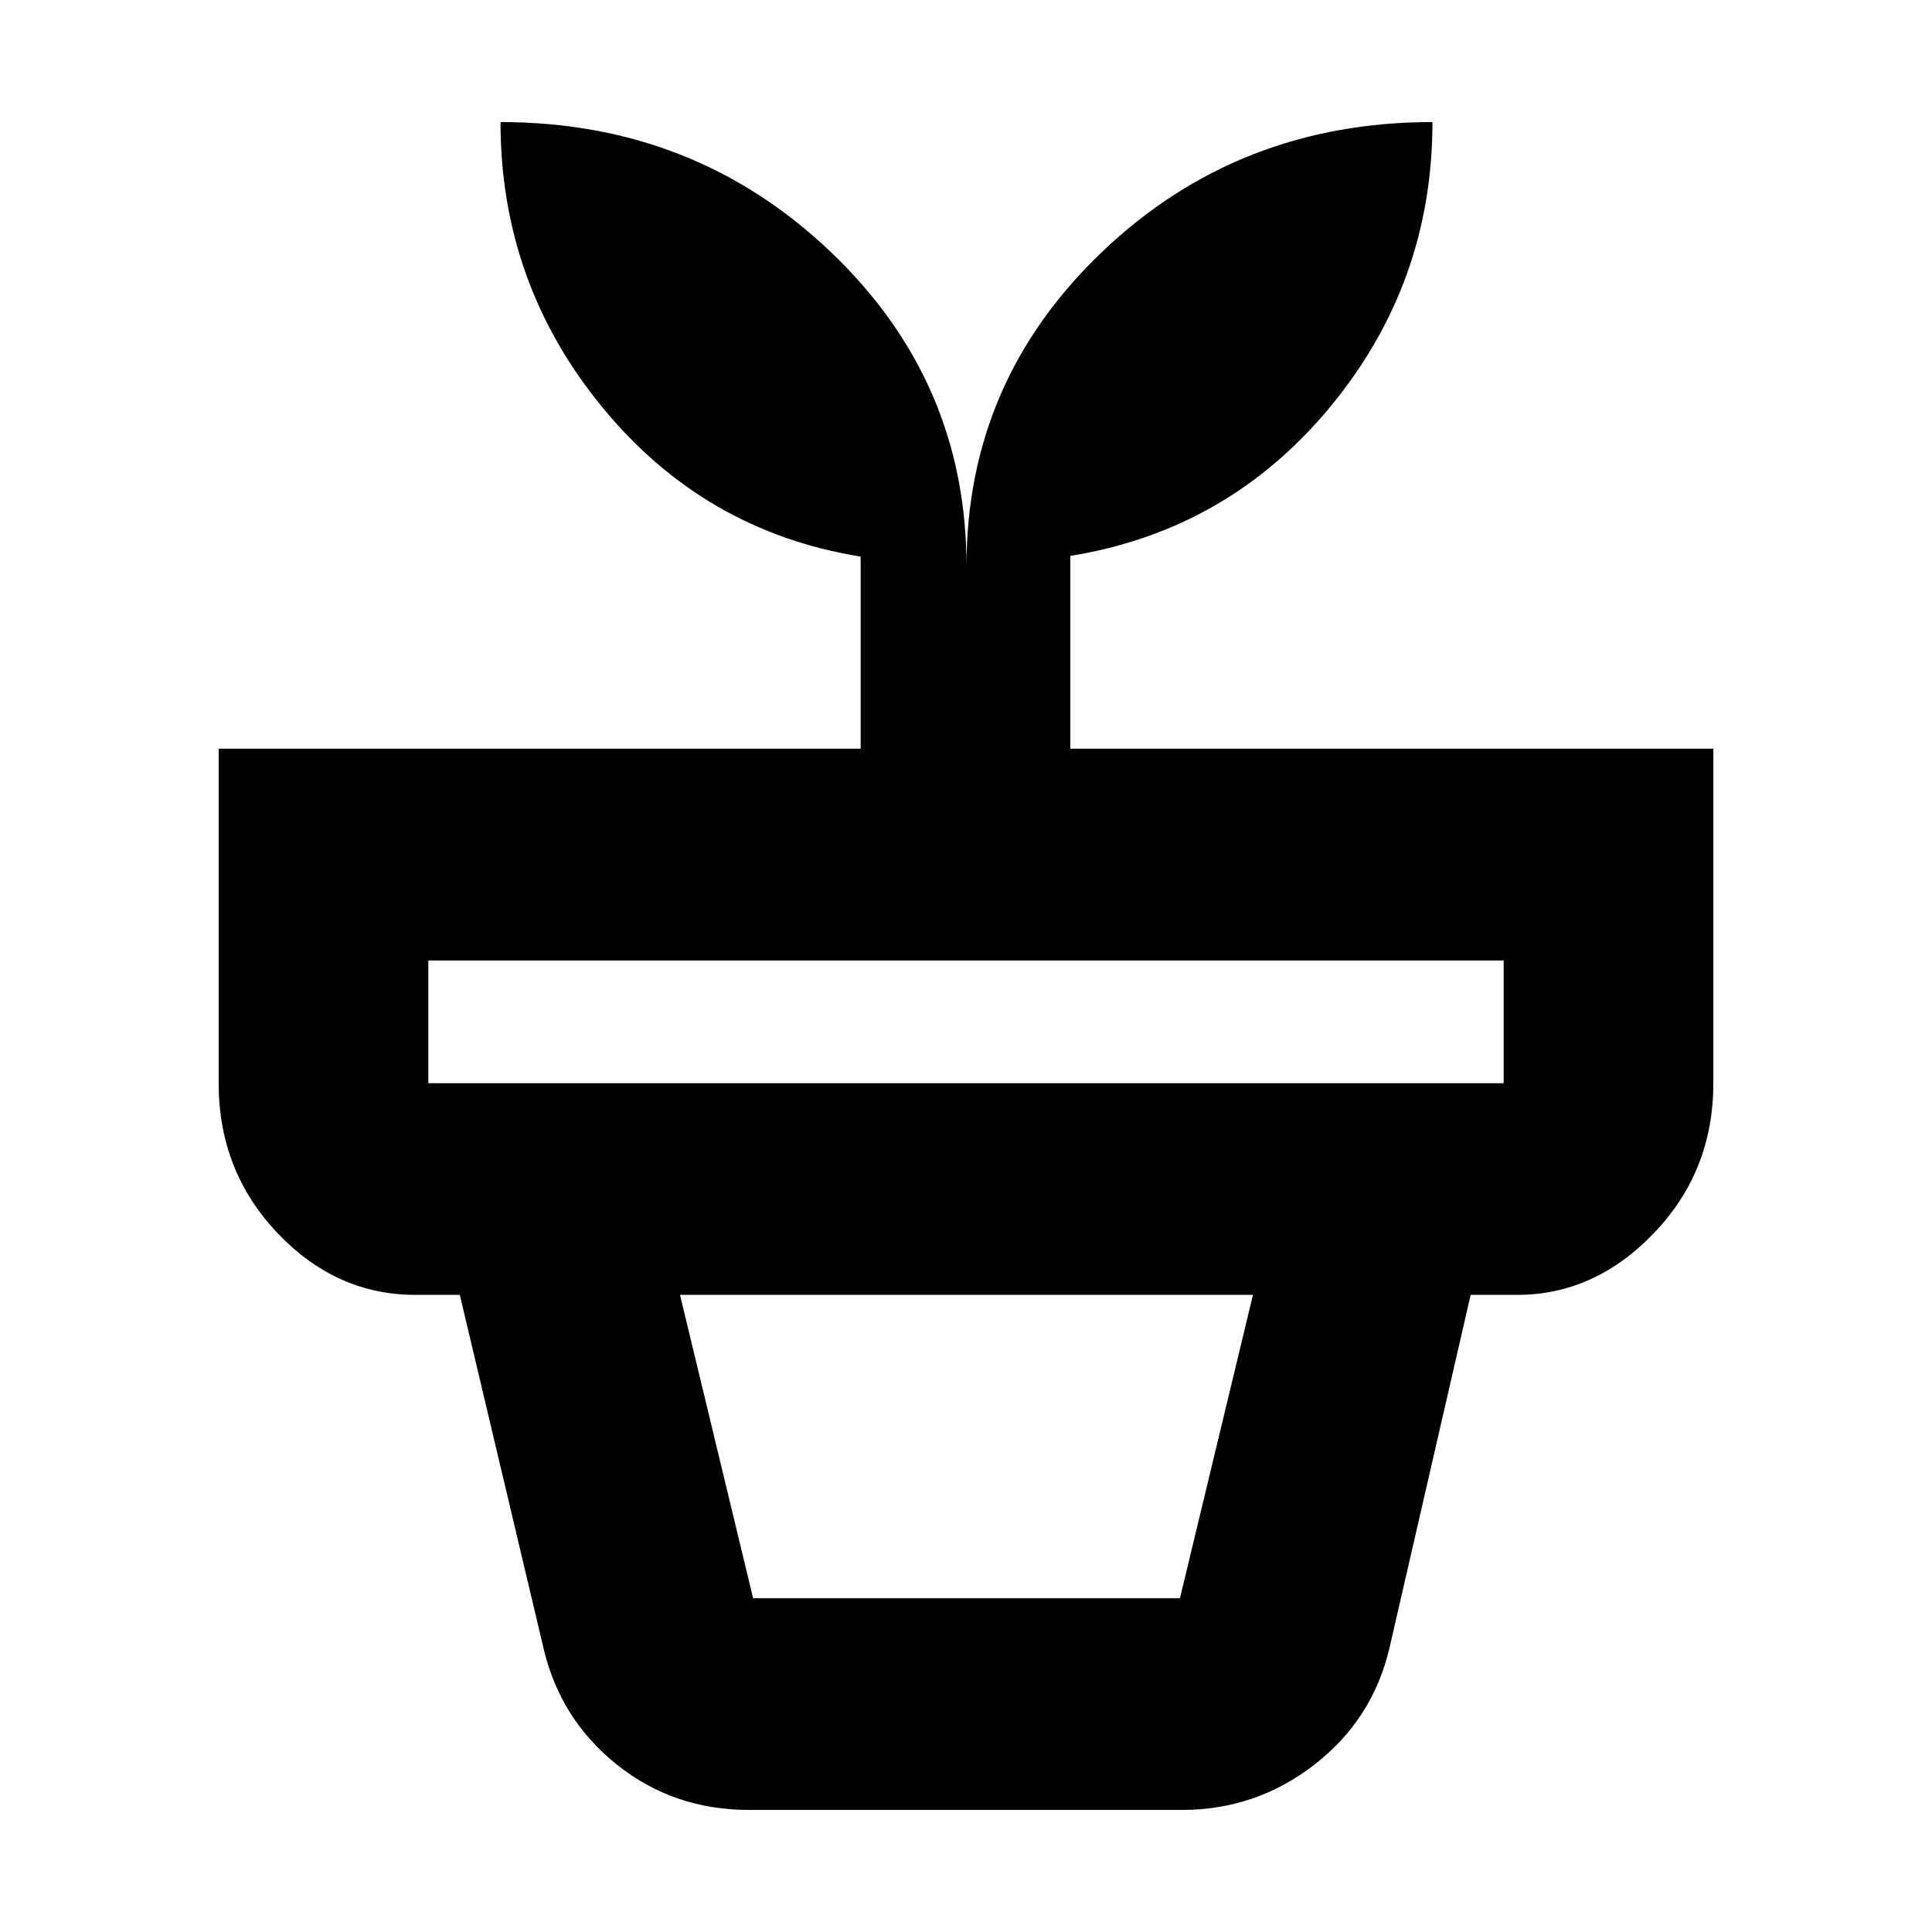 <svg xmlns="http://www.w3.org/2000/svg" height="20" viewBox="0 -960 960 960" width="20"><path d="M374.22-165.83h212.09l36.28-150.76h-284.7l36.33 150.76Zm-2 105.18q-37.58 0-65.76-22.57-28.19-22.57-36.42-57.93l-41.56-175.44h502.28l-40.33 175.44q-8.38 35.6-37.38 58.05-29 22.45-65.79 22.45H372.22ZM212.83-421.76h534.34v-60.98H212.83v60.98Zm267.41-256.91q0-91.95 67.52-156.31 67.53-64.37 164.02-64.37 0 80.09-50.79 141.5t-129.16 74.07v95.8h319.52v166.22q0 43.63-29.45 74.4-29.44 30.77-68.01 30.77H206.35q-39.33 0-68.52-30.77-29.18-30.77-29.18-74.4v-166.22h319v-95.45q-77.72-12.53-128.33-74.17-50.62-61.64-50.62-141.75 96.27 0 163.91 64.37 67.63 64.36 67.63 156.31Z"/></svg>